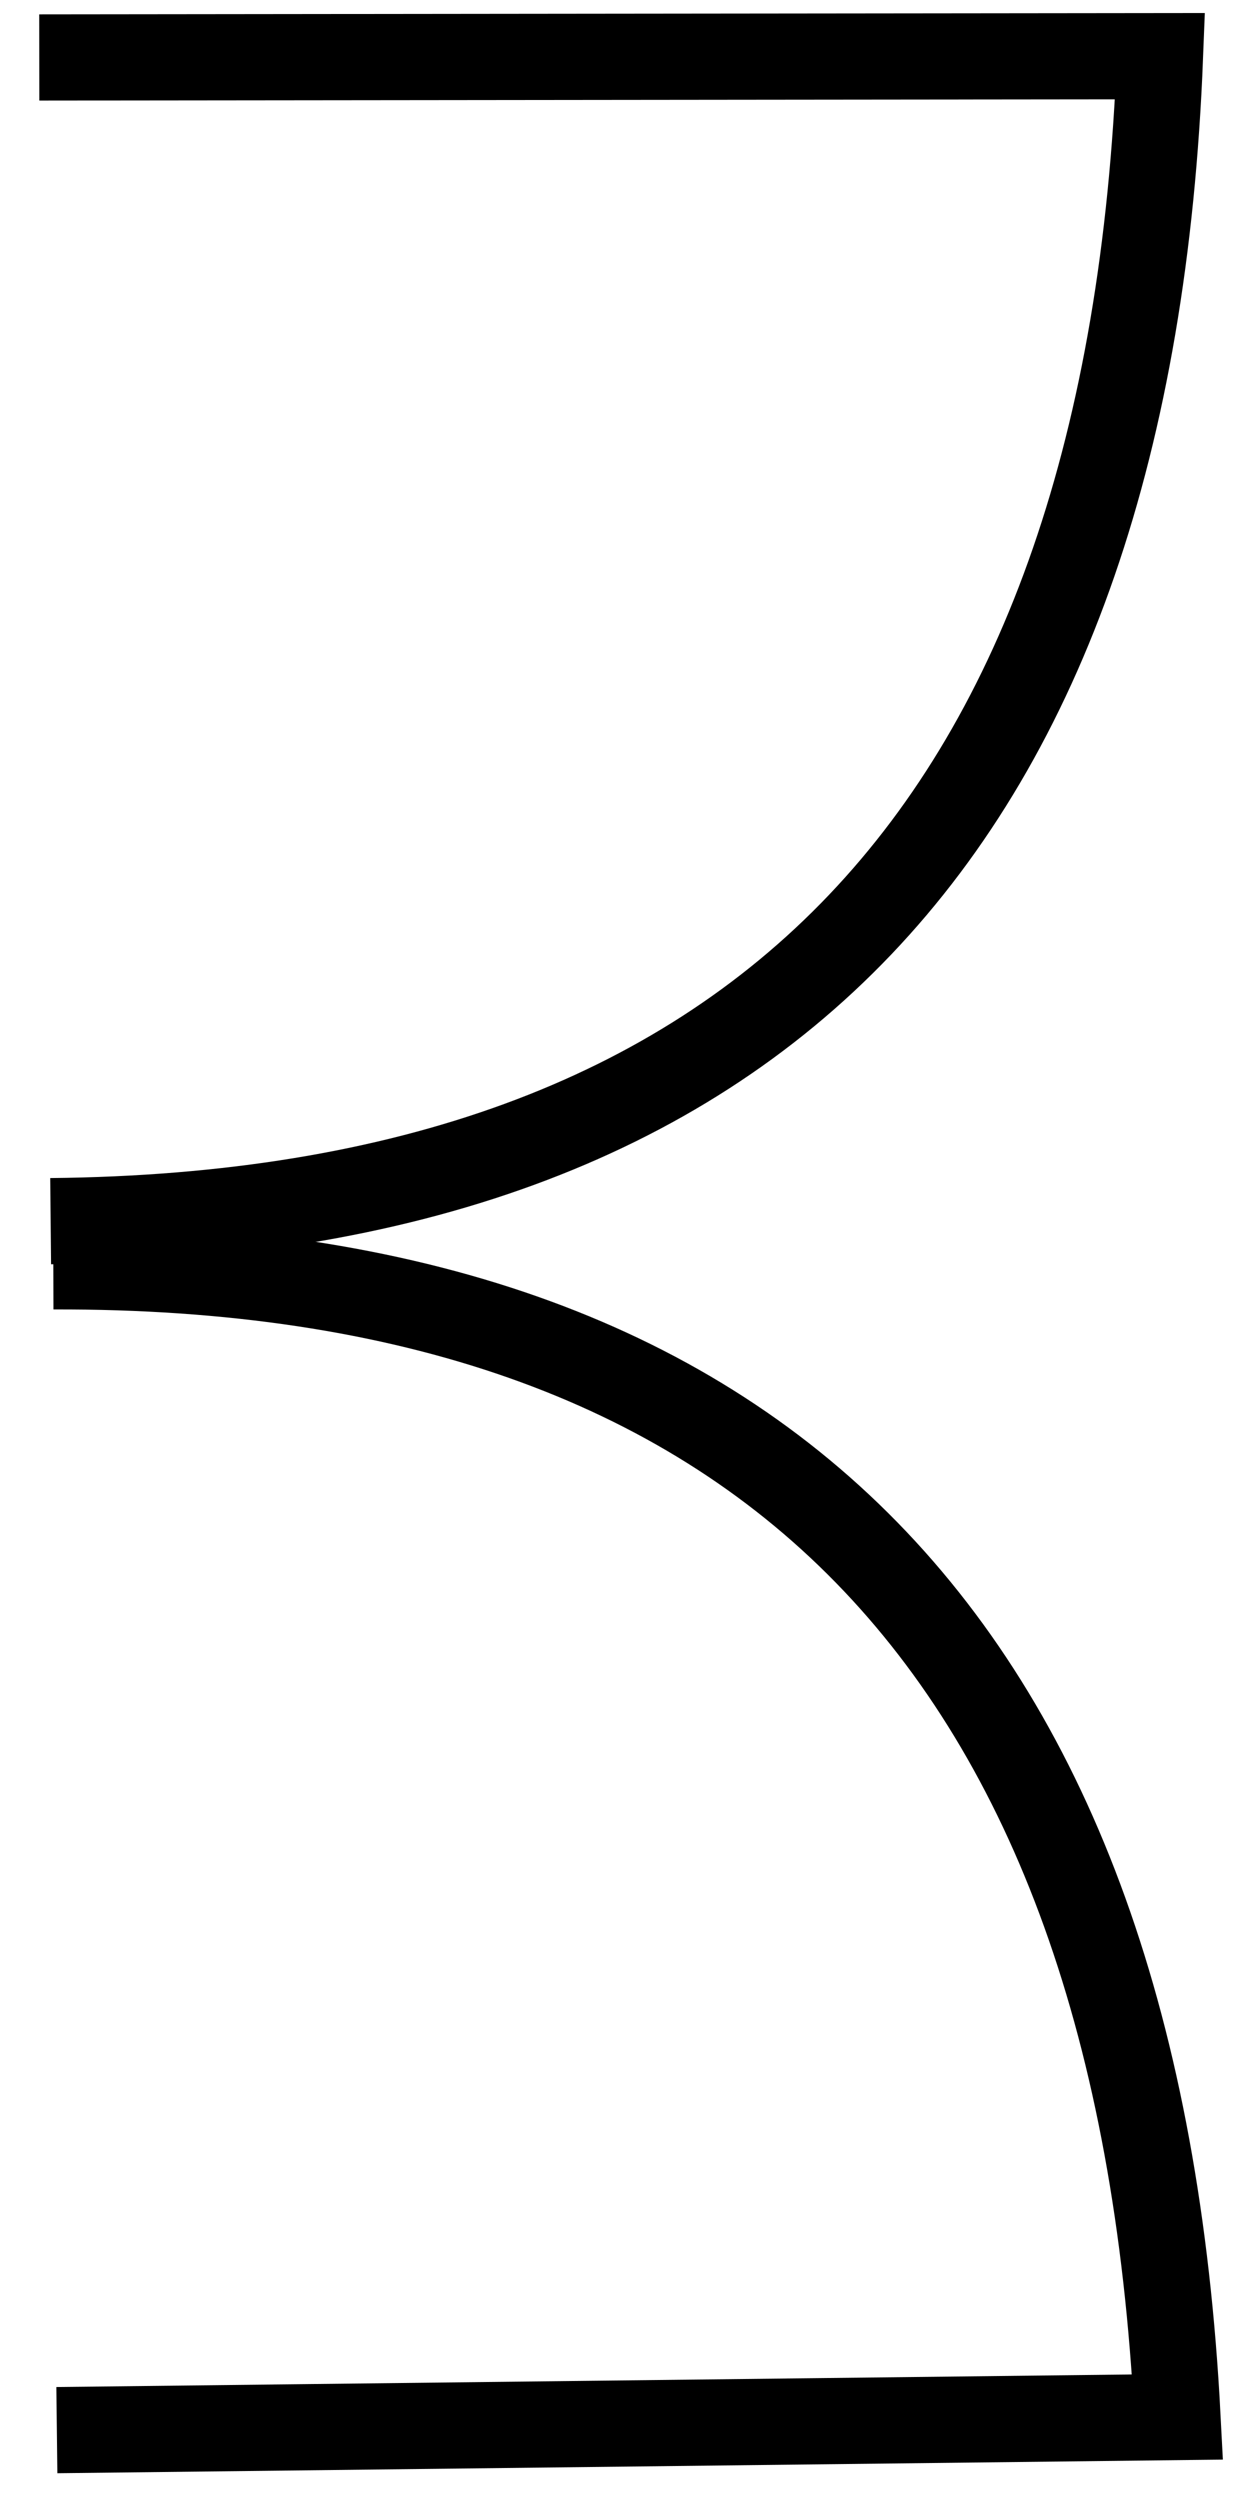<svg width="29" height="58" viewBox="0 0 29 58" fill="none" xmlns="http://www.w3.org/2000/svg">
<path d="M1.175 28.331C17.635 28.17 26.214 19.161 26.912 1.303L0.911 1.333" stroke="black" stroke-width="2"/>
<path d="M1.237 29.379C17.698 29.329 26.391 38.228 27.318 56.075L1.319 56.379" stroke="black" stroke-width="2"/>
</svg>
